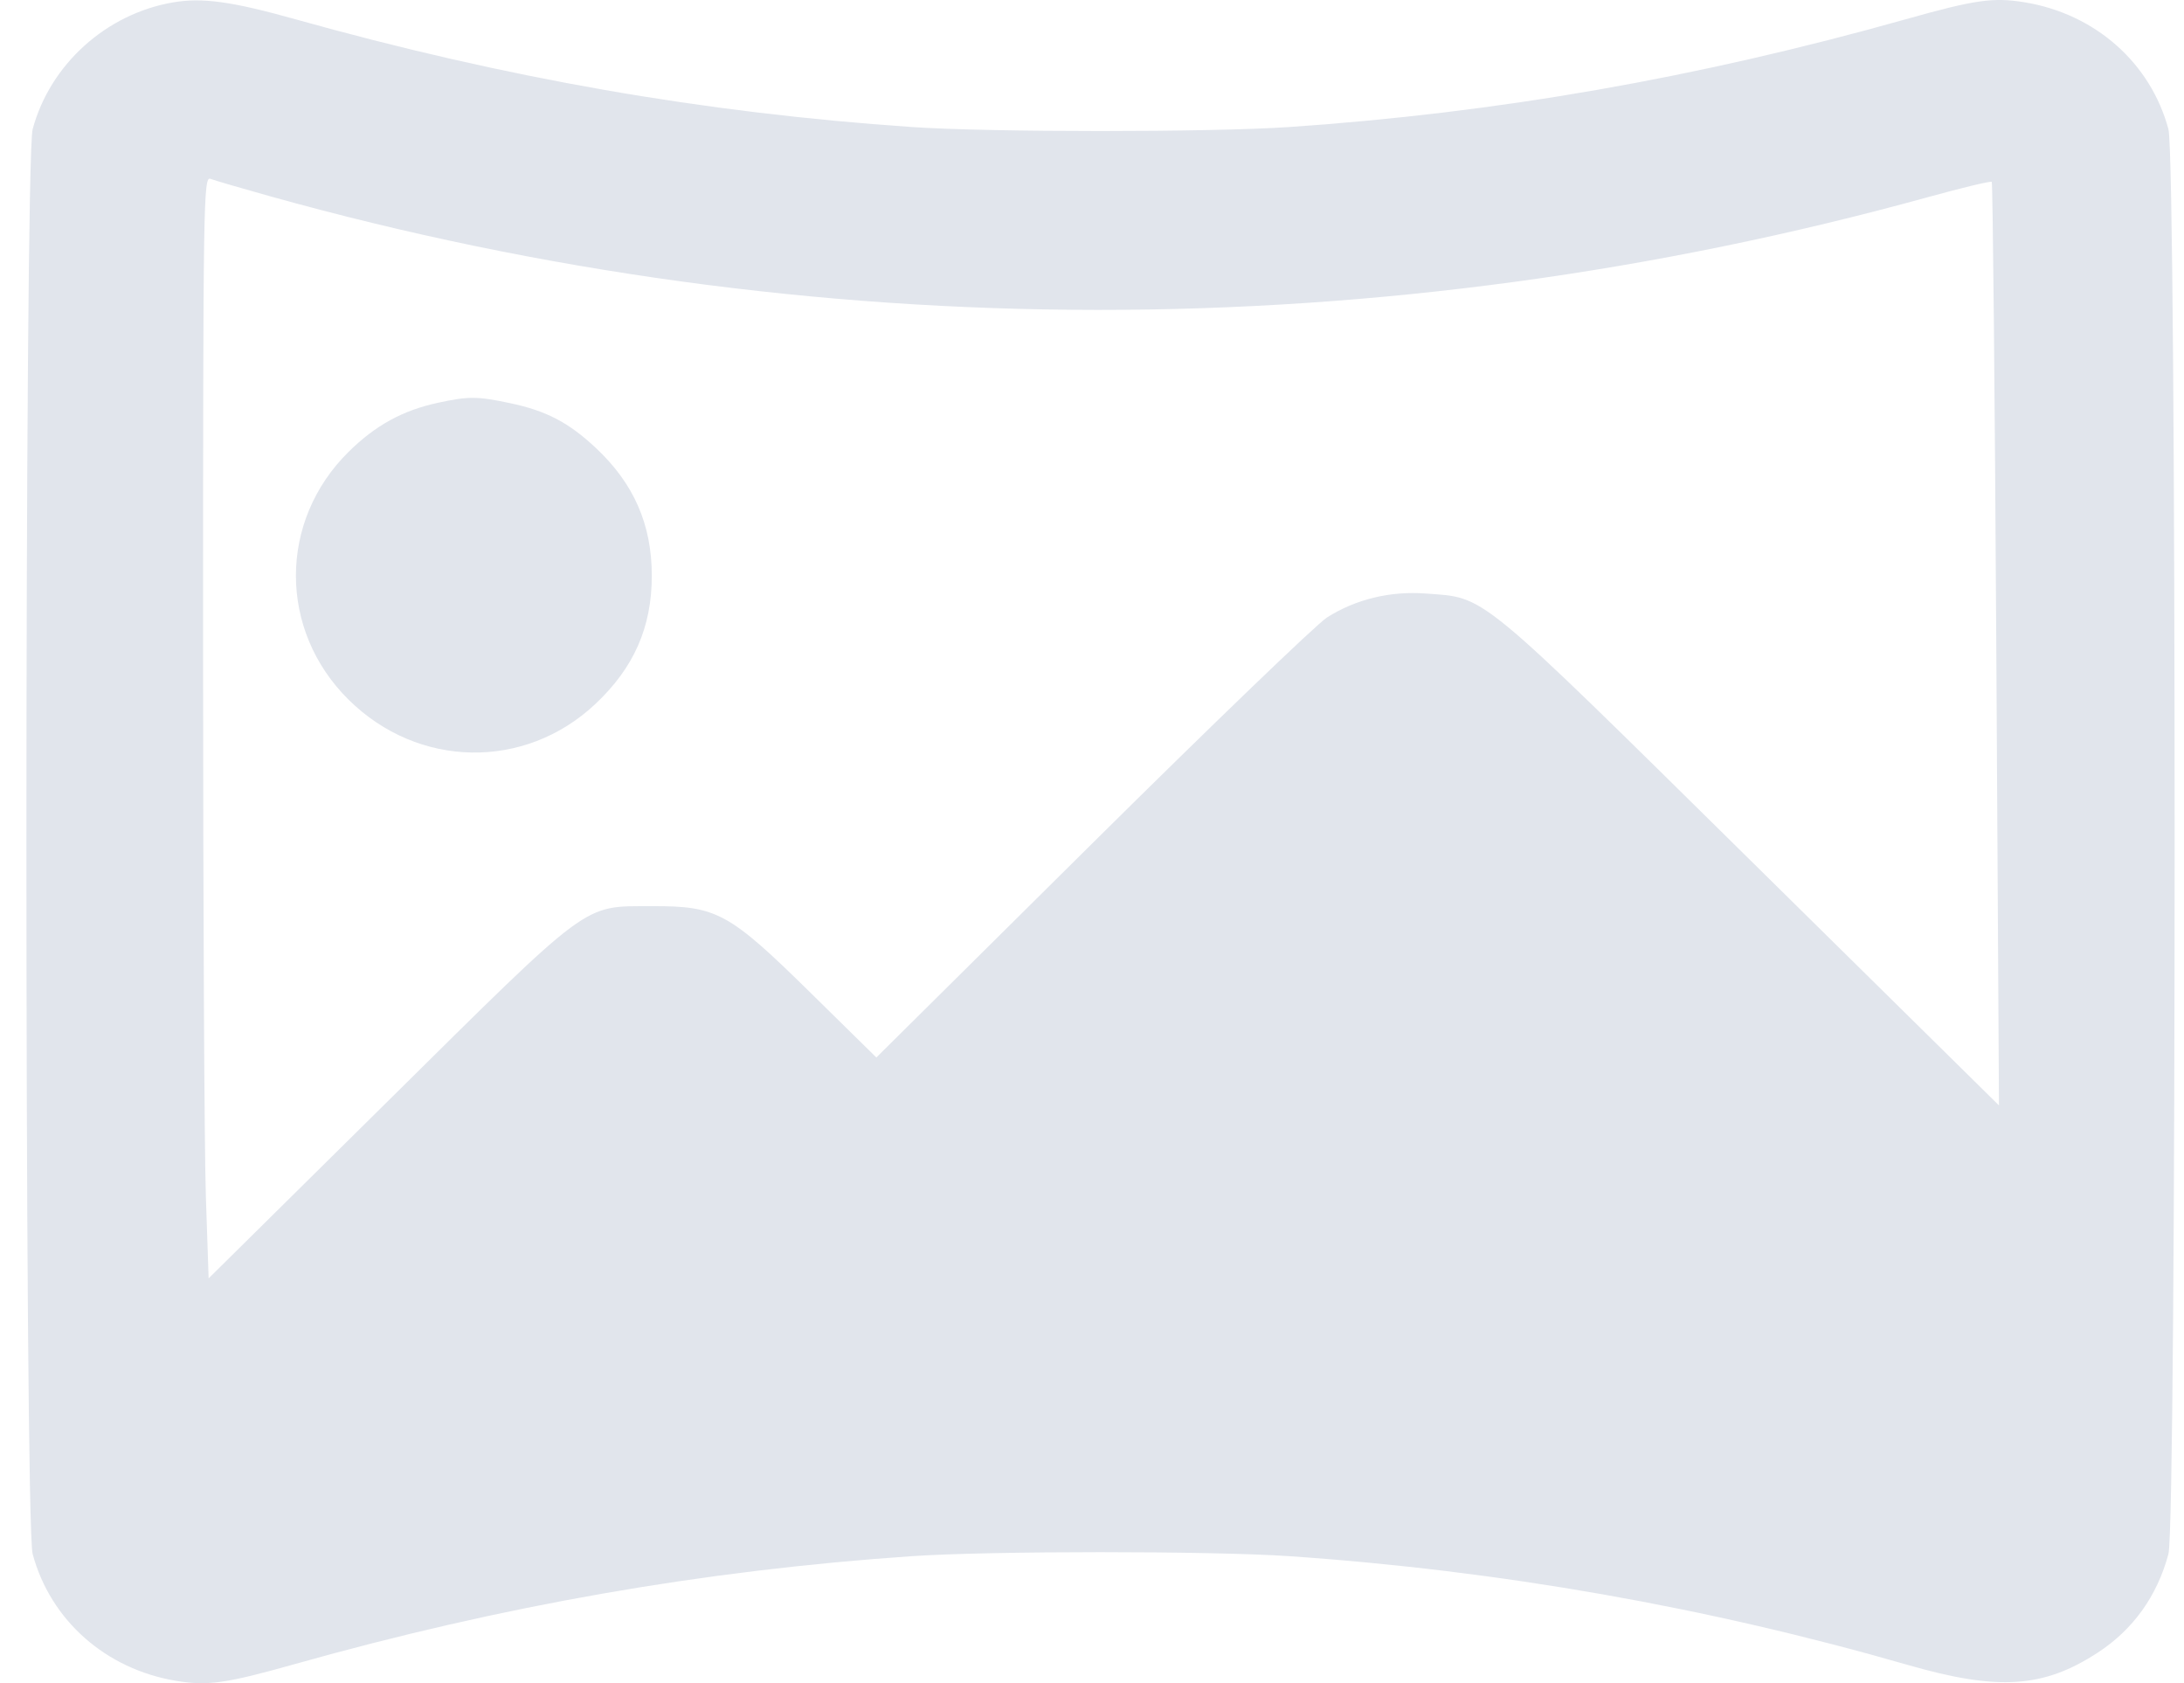 <svg width="61" height="47" viewBox="0 0 61 47" fill="none" xmlns="http://www.w3.org/2000/svg">
<path fill-rule="evenodd" clip-rule="evenodd" d="M4.819 0.069C2.955 0.395 1.398 1.805 0.912 3.607C0.68 4.465 0.68 42.535 0.912 43.393C1.412 45.247 2.959 46.612 4.924 46.935C5.805 47.08 6.309 47.008 8.249 46.462C14.051 44.83 19.653 43.851 25.467 43.453C27.656 43.304 33.821 43.304 36.009 43.453C41.88 43.855 47.684 44.875 53.286 46.49C55.806 47.217 57.075 47.135 58.59 46.147C59.579 45.502 60.249 44.569 60.565 43.393C60.796 42.534 60.796 4.464 60.565 3.607C60.065 1.753 58.518 0.388 56.553 0.065C55.671 -0.08 55.167 -0.008 53.228 0.538C47.407 2.175 41.842 3.148 36.009 3.547C33.821 3.696 27.656 3.696 25.467 3.547C19.645 3.148 14.143 2.187 8.244 0.536C6.465 0.038 5.64 -0.075 4.819 0.069ZM7.538 5.479C22.665 9.703 38.599 9.712 53.847 5.505C54.8 5.242 55.602 5.05 55.63 5.078C55.659 5.106 55.716 10.92 55.757 17.997L55.832 30.866L48.878 24.011C41.177 16.42 41.518 16.7 39.823 16.573C38.829 16.499 37.867 16.732 37.063 17.242C36.773 17.426 33.823 20.265 30.506 23.552L24.477 29.528L22.656 27.738C20.358 25.478 20.025 25.296 18.205 25.303C16.253 25.311 16.566 25.079 10.816 30.765L5.827 35.696L5.75 33.407C5.707 32.148 5.672 25.223 5.672 18.017C5.672 5.587 5.683 4.92 5.877 4.994C5.99 5.037 6.737 5.255 7.538 5.479ZM12.232 11.247C11.251 11.458 10.485 11.877 9.739 12.614C7.774 14.55 7.774 17.6 9.739 19.54C11.678 21.456 14.651 21.51 16.622 19.664C17.704 18.65 18.205 17.515 18.205 16.076C18.205 14.647 17.704 13.502 16.642 12.508C15.881 11.795 15.256 11.469 14.24 11.256C13.322 11.063 13.088 11.062 12.232 11.247Z" fill="#E1E5EC"/>
</svg>
